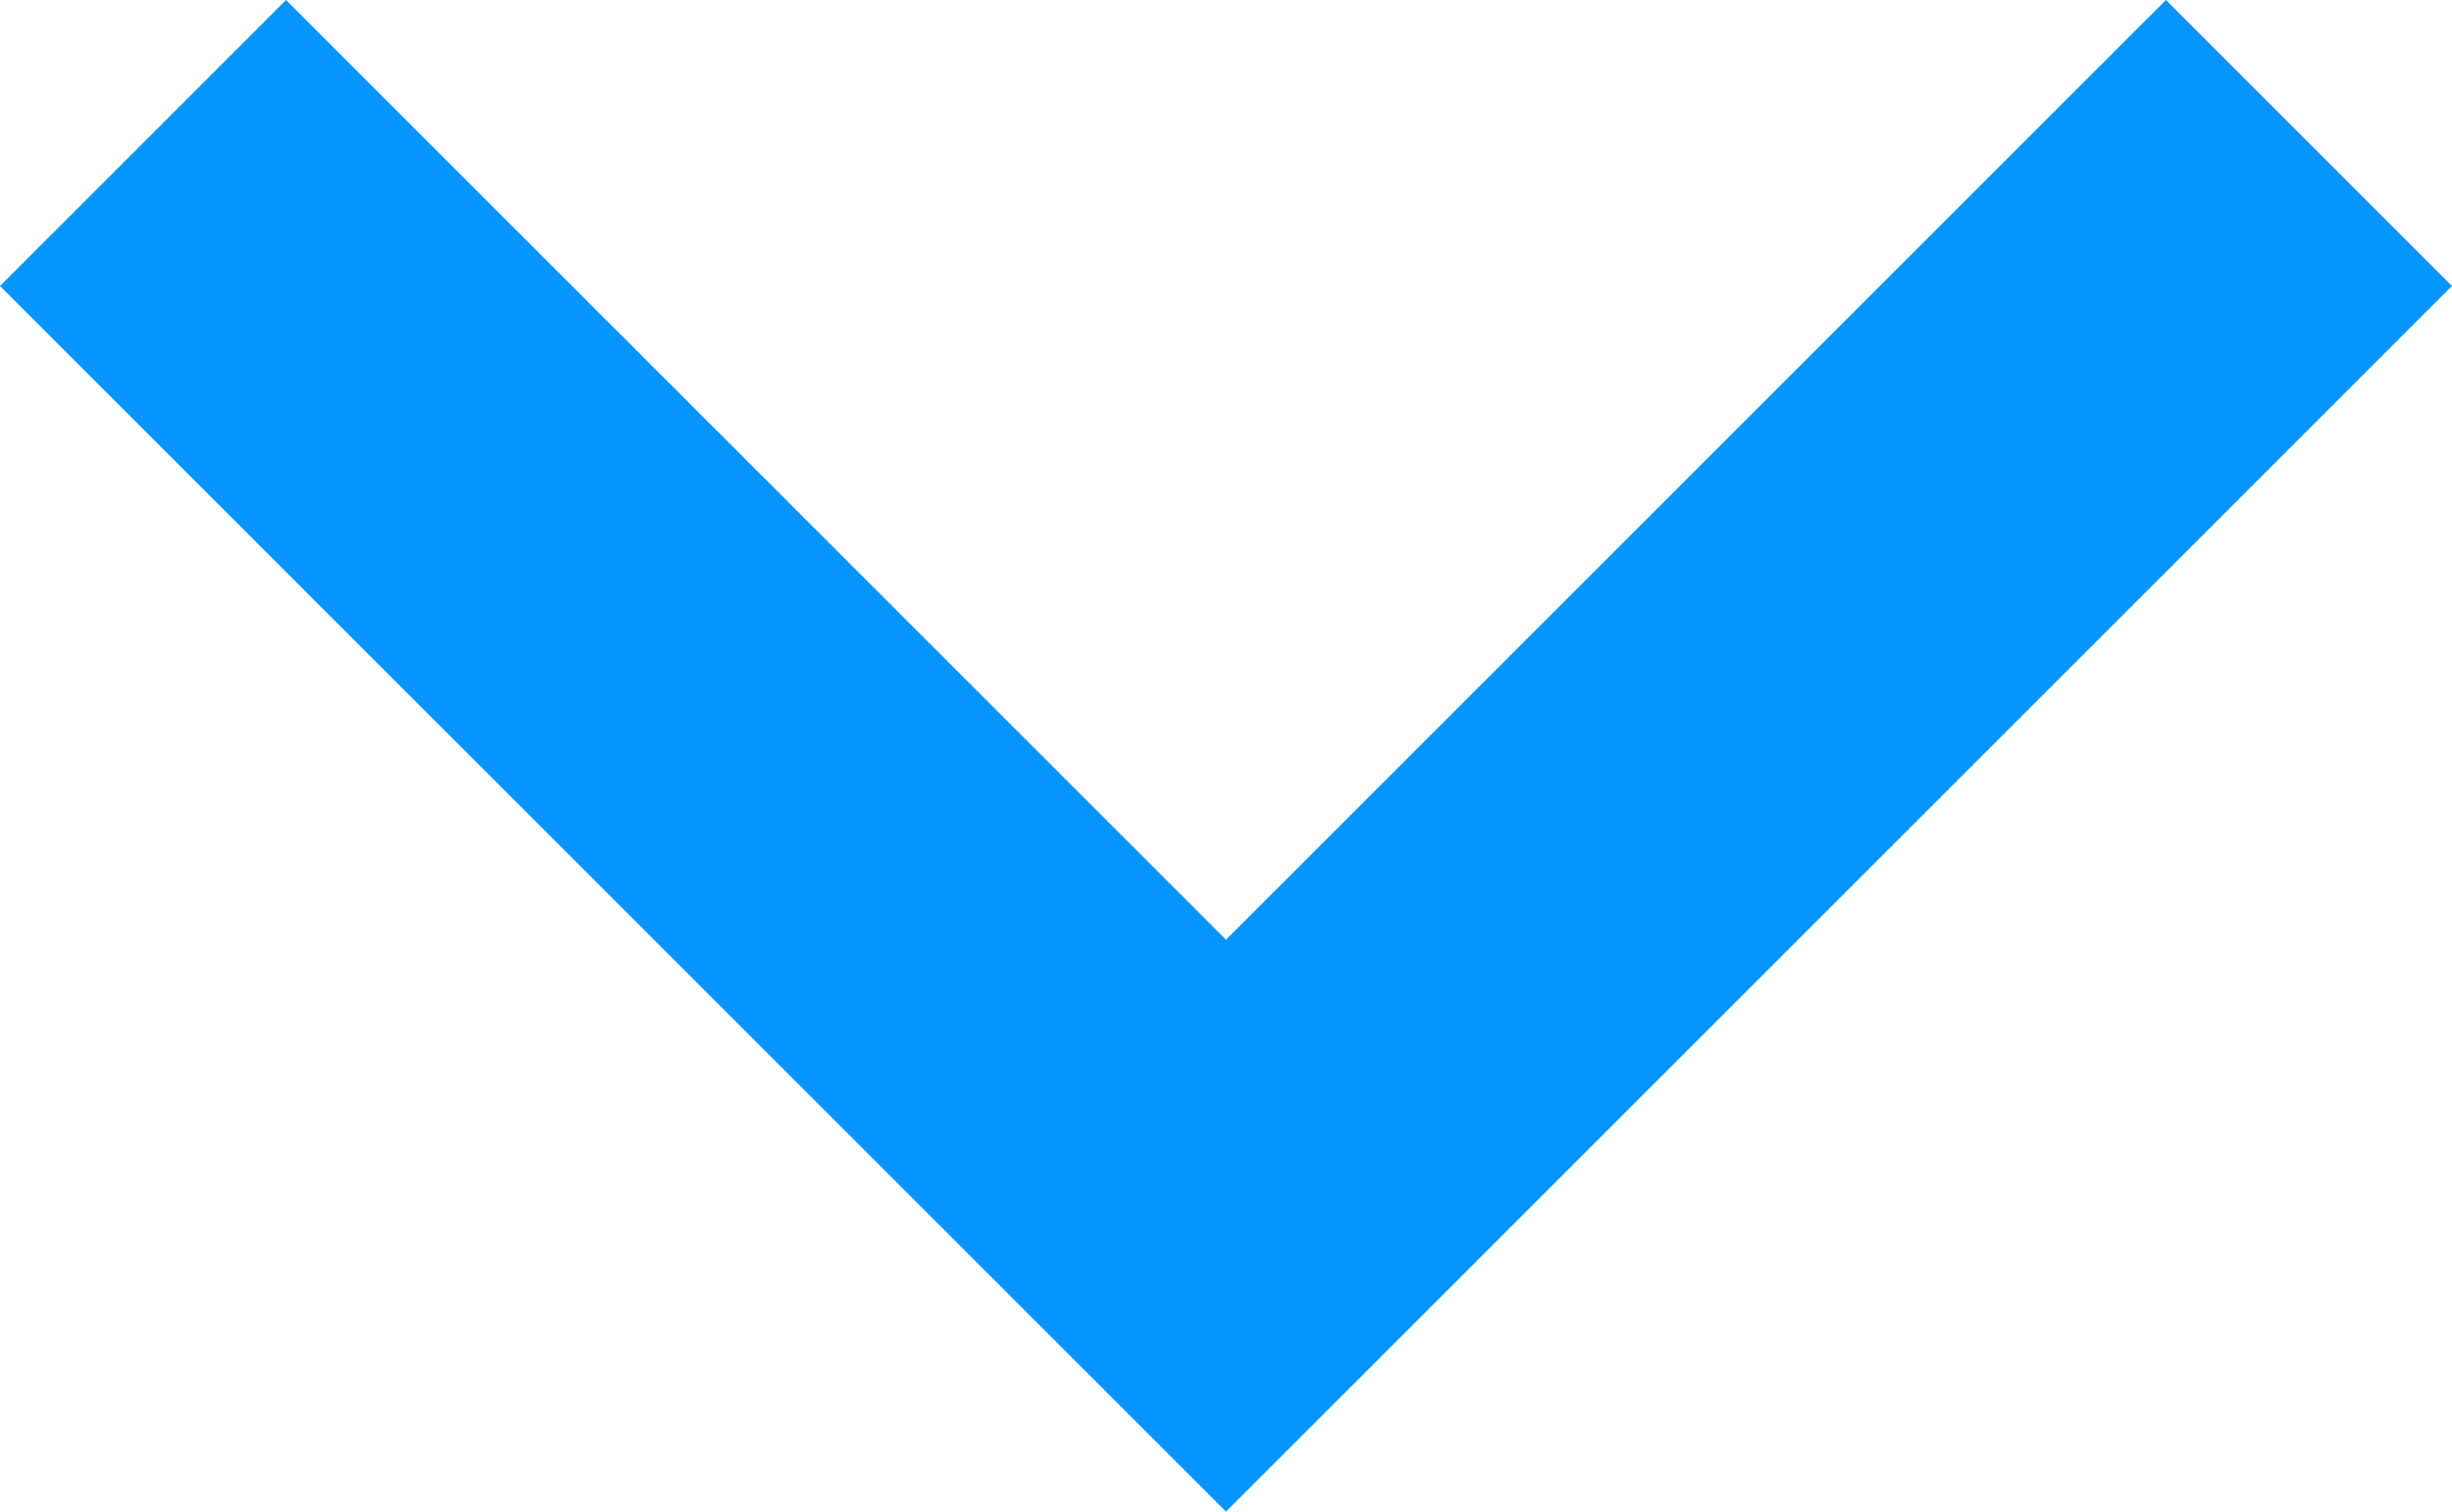 <?xml version="1.0" encoding="utf-8"?>
<!-- Generator: Adobe Illustrator 22.1.0, SVG Export Plug-In . SVG Version: 6.00 Build 0)  -->
<svg version="1.1" id="Capa_1" xmlns="http://www.w3.org/2000/svg" xmlns:xlink="http://www.w3.org/1999/xlink" x="0px" y="0px"
	 viewBox="0 0 306 188.7" style="enable-background:new 0 0 306 188.7;" xml:space="preserve" fill="#0495ff">
<g>
	<g id="expand-more">
		<polygon points="270.3,0 153,117.3 35.7,0 0,35.7 153,188.7 306,35.7 		"/>
	</g>
</g>
</svg>
